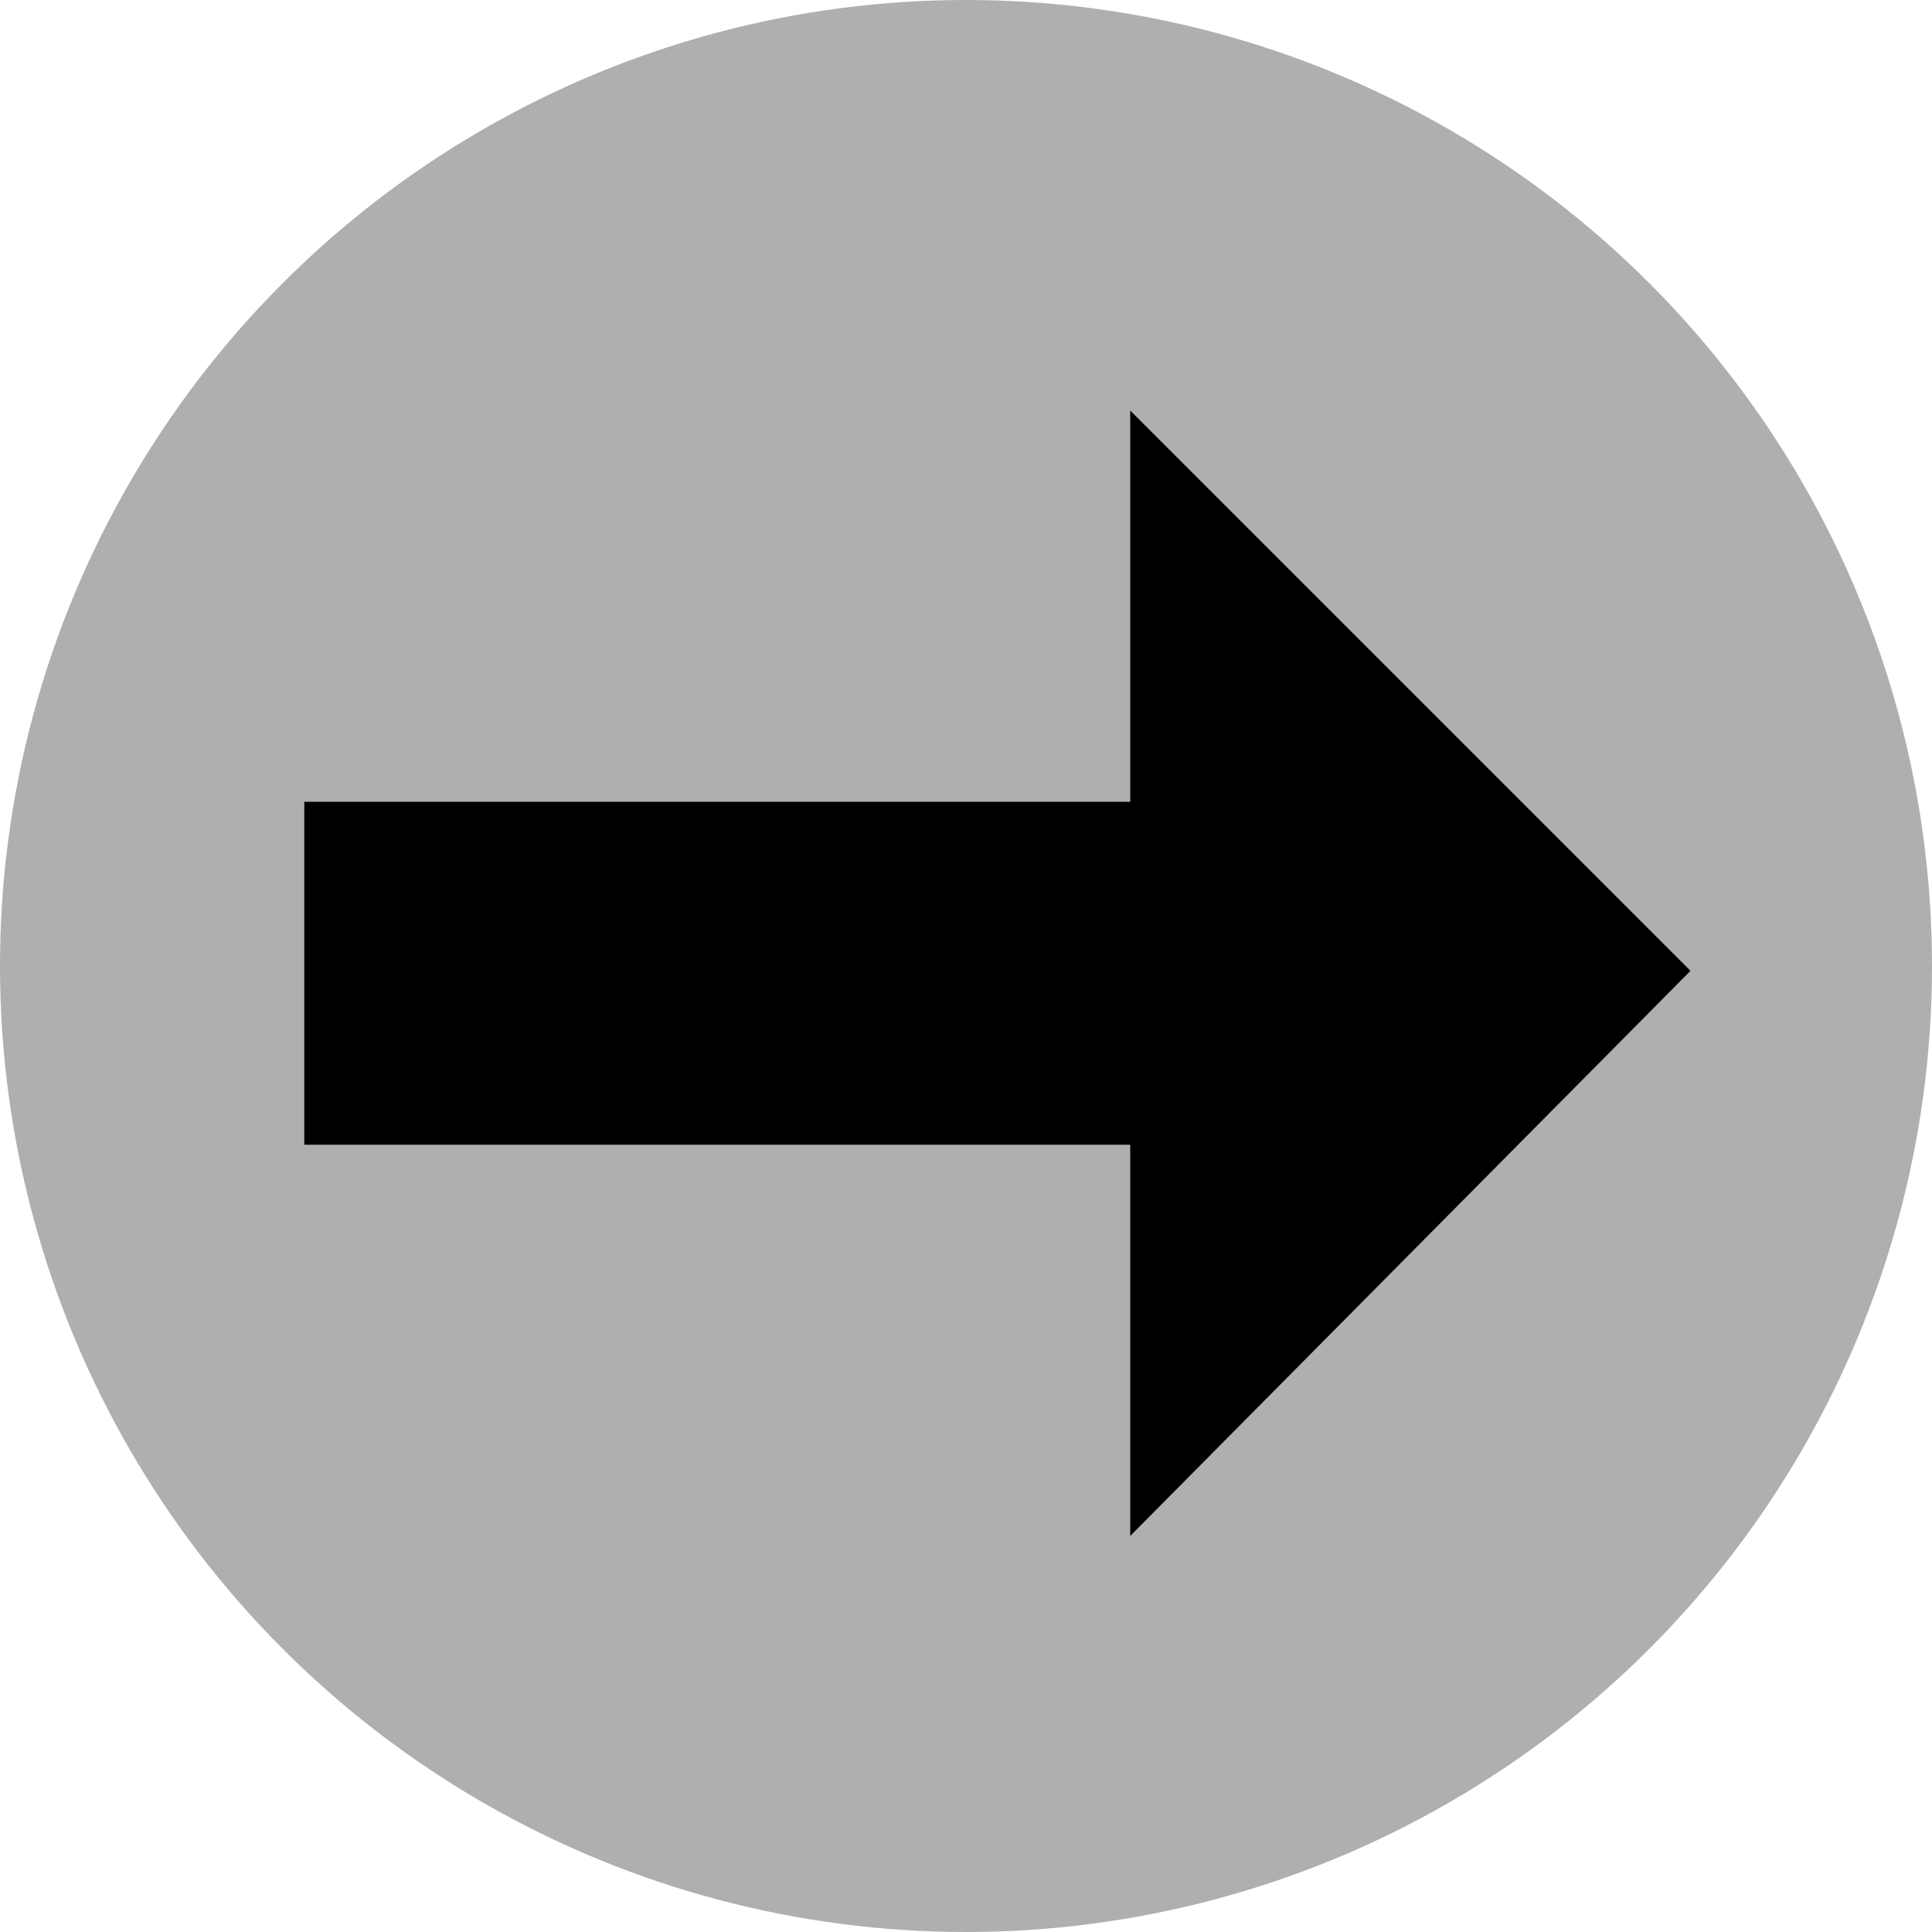 <?xml version="1.0" encoding="utf-8"?>
<!-- Generator: Adobe Illustrator 20.1.0, SVG Export Plug-In . SVG Version: 6.00 Build 0)  -->
<svg version="1.1" id="Layer_1" xmlns="http://www.w3.org/2000/svg" xmlns:xlink="http://www.w3.org/1999/xlink" x="0px" y="0px"
	 viewBox="0 0 40 40" style="enable-background:new 0 0 40 40;" xml:space="preserve">
<style type="text/css">
	.st0 {
		fill:#AFAFAF;
		display: inline;
	}
</style>
<circle class="st0" cx="20" cy="20" r="20"/>
<path d="M23.4,8.5v8.1H6.3v7.1h17.1v8.1L35,20.1L23.4,8.5z"/>
</svg>
